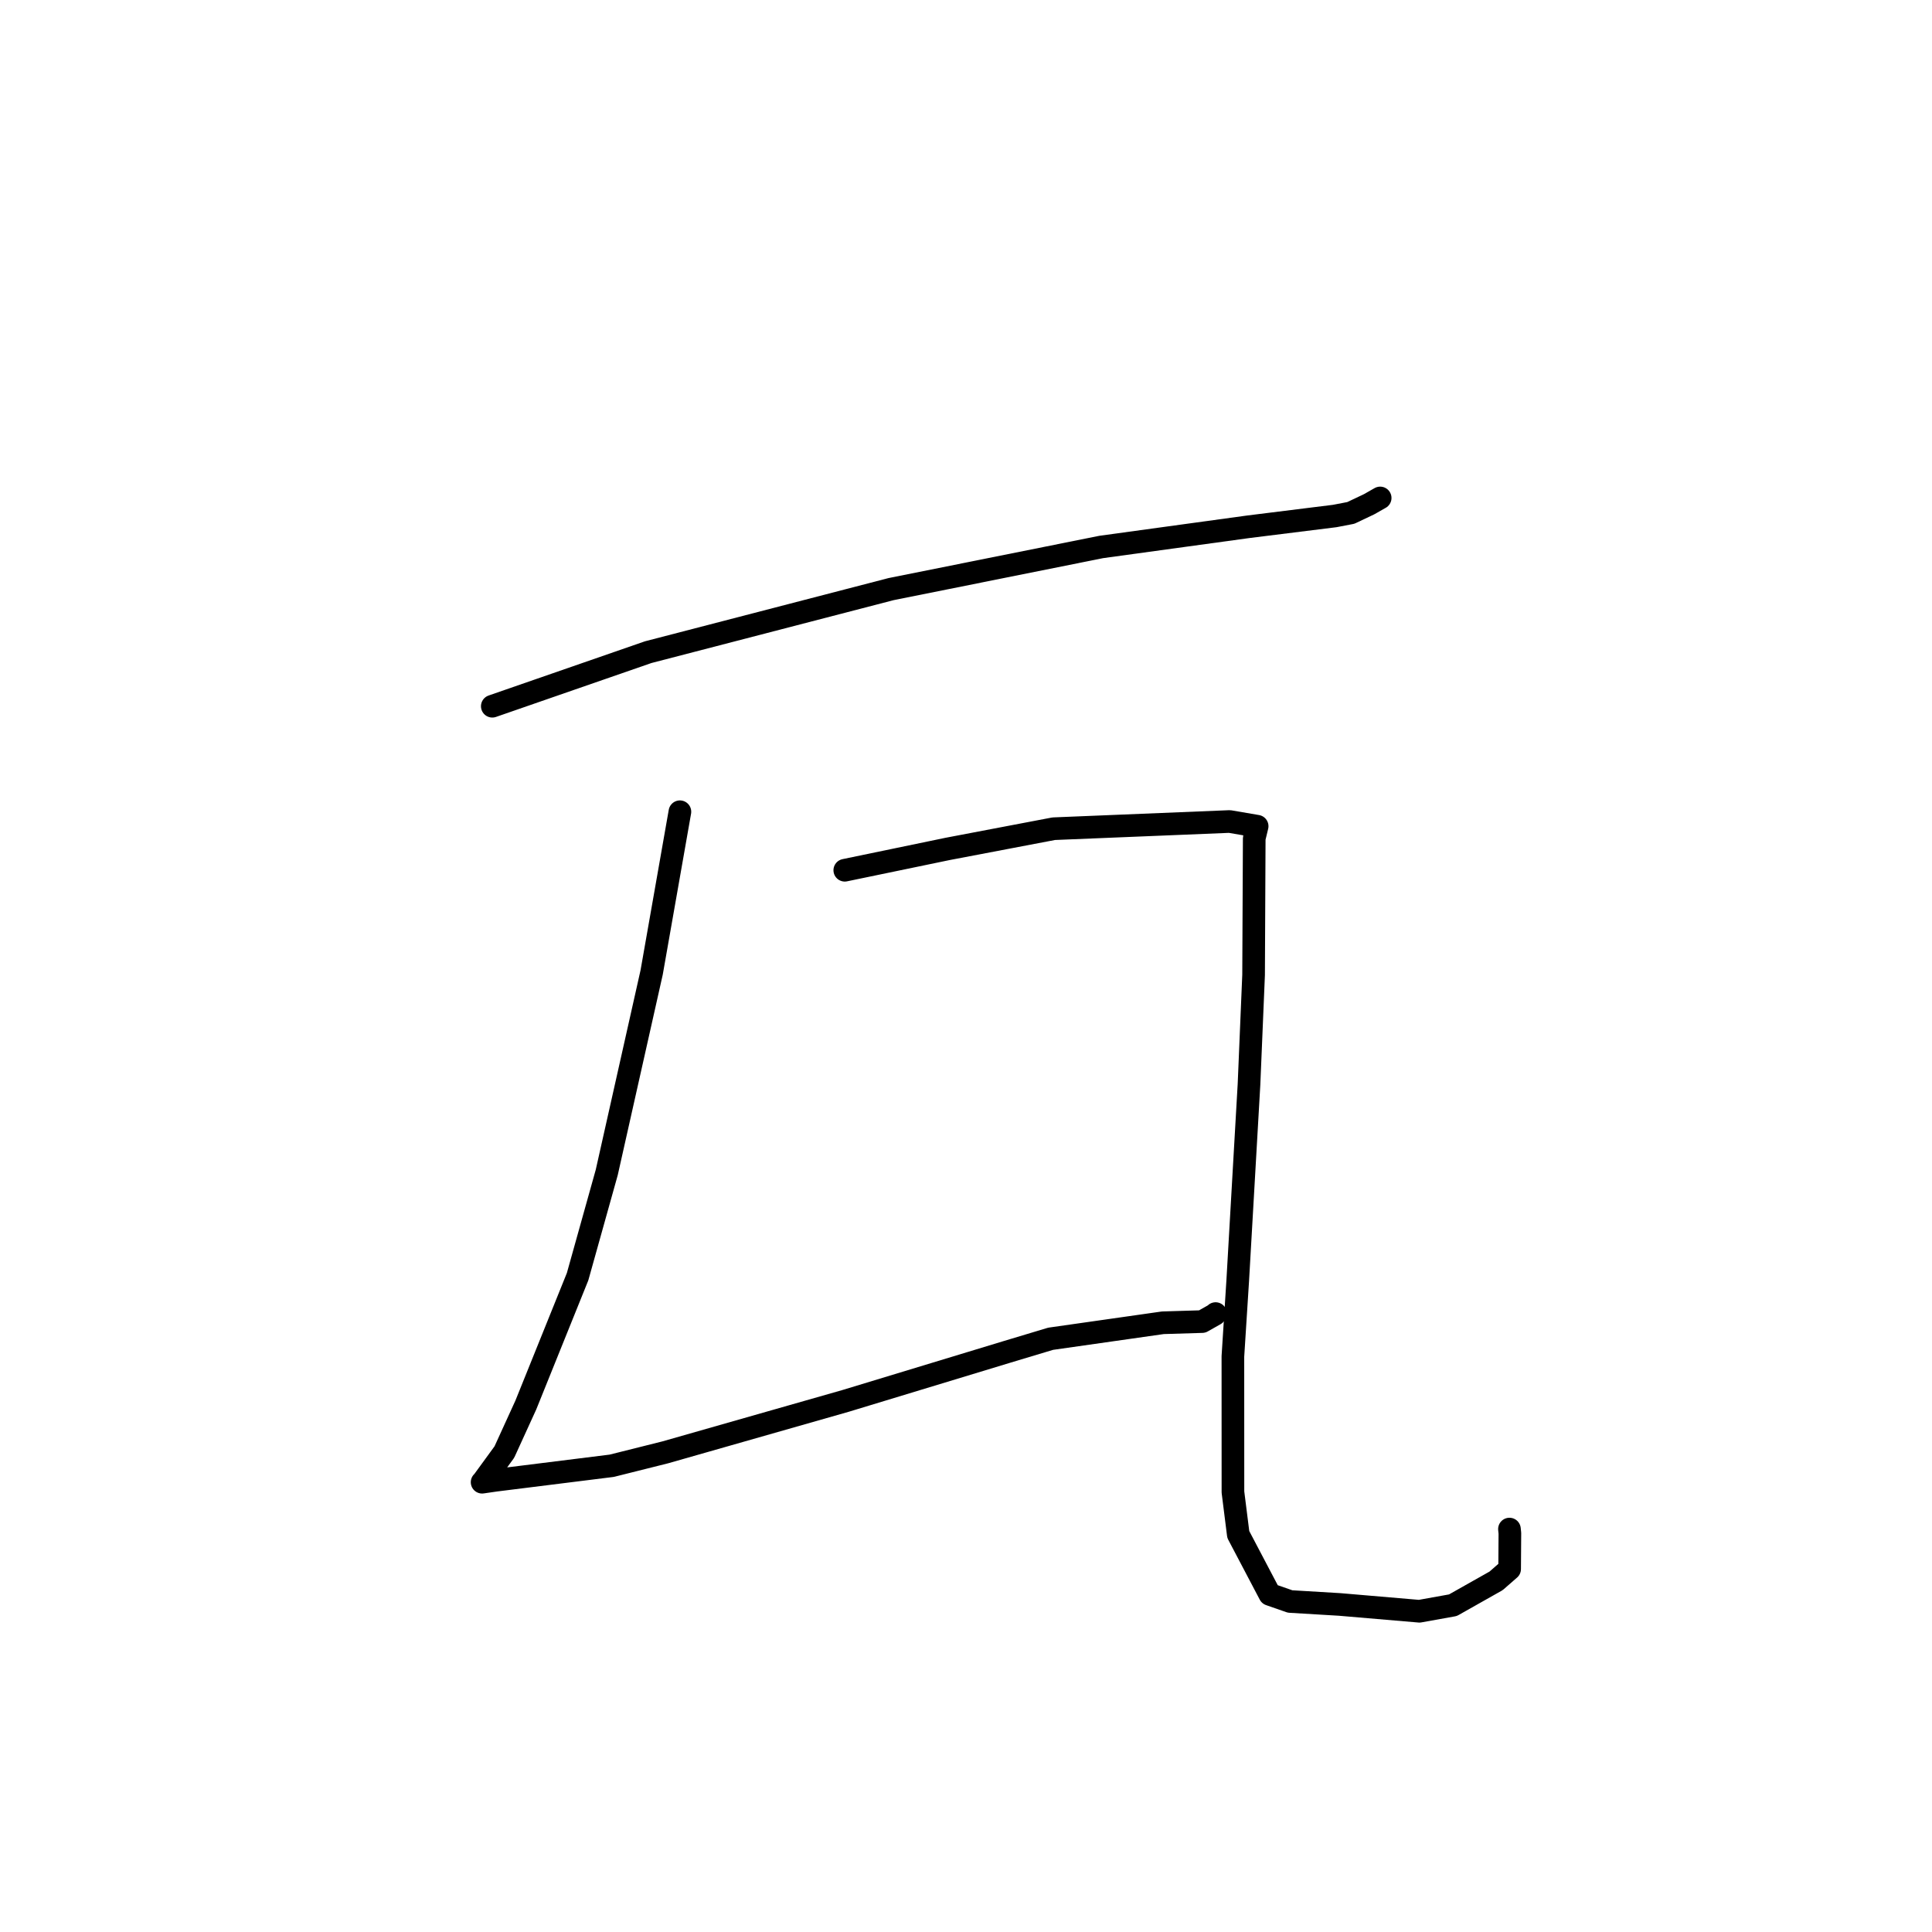 <?xml version="1.0" standalone="no"?>
    <svg width="256" height="256" xmlns="http://www.w3.org/2000/svg" version="1.1">
    <polyline stroke="black" stroke-width="3" stroke-linecap="round" fill="transparent" stroke-linejoin="round" points="65.232 93.579 75.563 89.996 85.894 86.414 118.07 78.061 145.918 72.477 165.415 69.799 176.86 68.374 178.99 67.965 181.419 66.812 182.77 66.044 182.88 65.982 " />
        <polyline stroke="black" stroke-width="3" stroke-linecap="round" fill="transparent" stroke-linejoin="round" points="90.092 107.56 88.22 118.205 86.347 128.85 80.398 155.348 76.534 169.165 69.674 186.174 66.83 192.402 63.994 196.294 63.883 196.4 63.882 196.401 63.882 196.401 65.669 196.142 81.058 194.221 88.142 192.446 112.028 185.631 133.497 179.112 139.214 177.394 154.083 175.274 159.297 175.116 160.994 174.155 161.073 174.057 " />
        <polyline stroke="black" stroke-width="3" stroke-linecap="round" fill="transparent" stroke-linejoin="round" points="111.938 115.311 118.751 113.899 125.563 112.486 139.625 109.809 162.925 108.854 166.217 109.416 166.579 109.478 166.192 111.083 166.107 129.178 165.5 143.668 164.004 169.713 163.365 179.739 163.371 197.706 164.078 203.328 168.255 211.269 170.944 212.205 177.515 212.598 188.074 213.499 192.52 212.7 198.24 209.472 200.034 207.905 200.067 203.172 200.01 202.61 " />
        </svg>